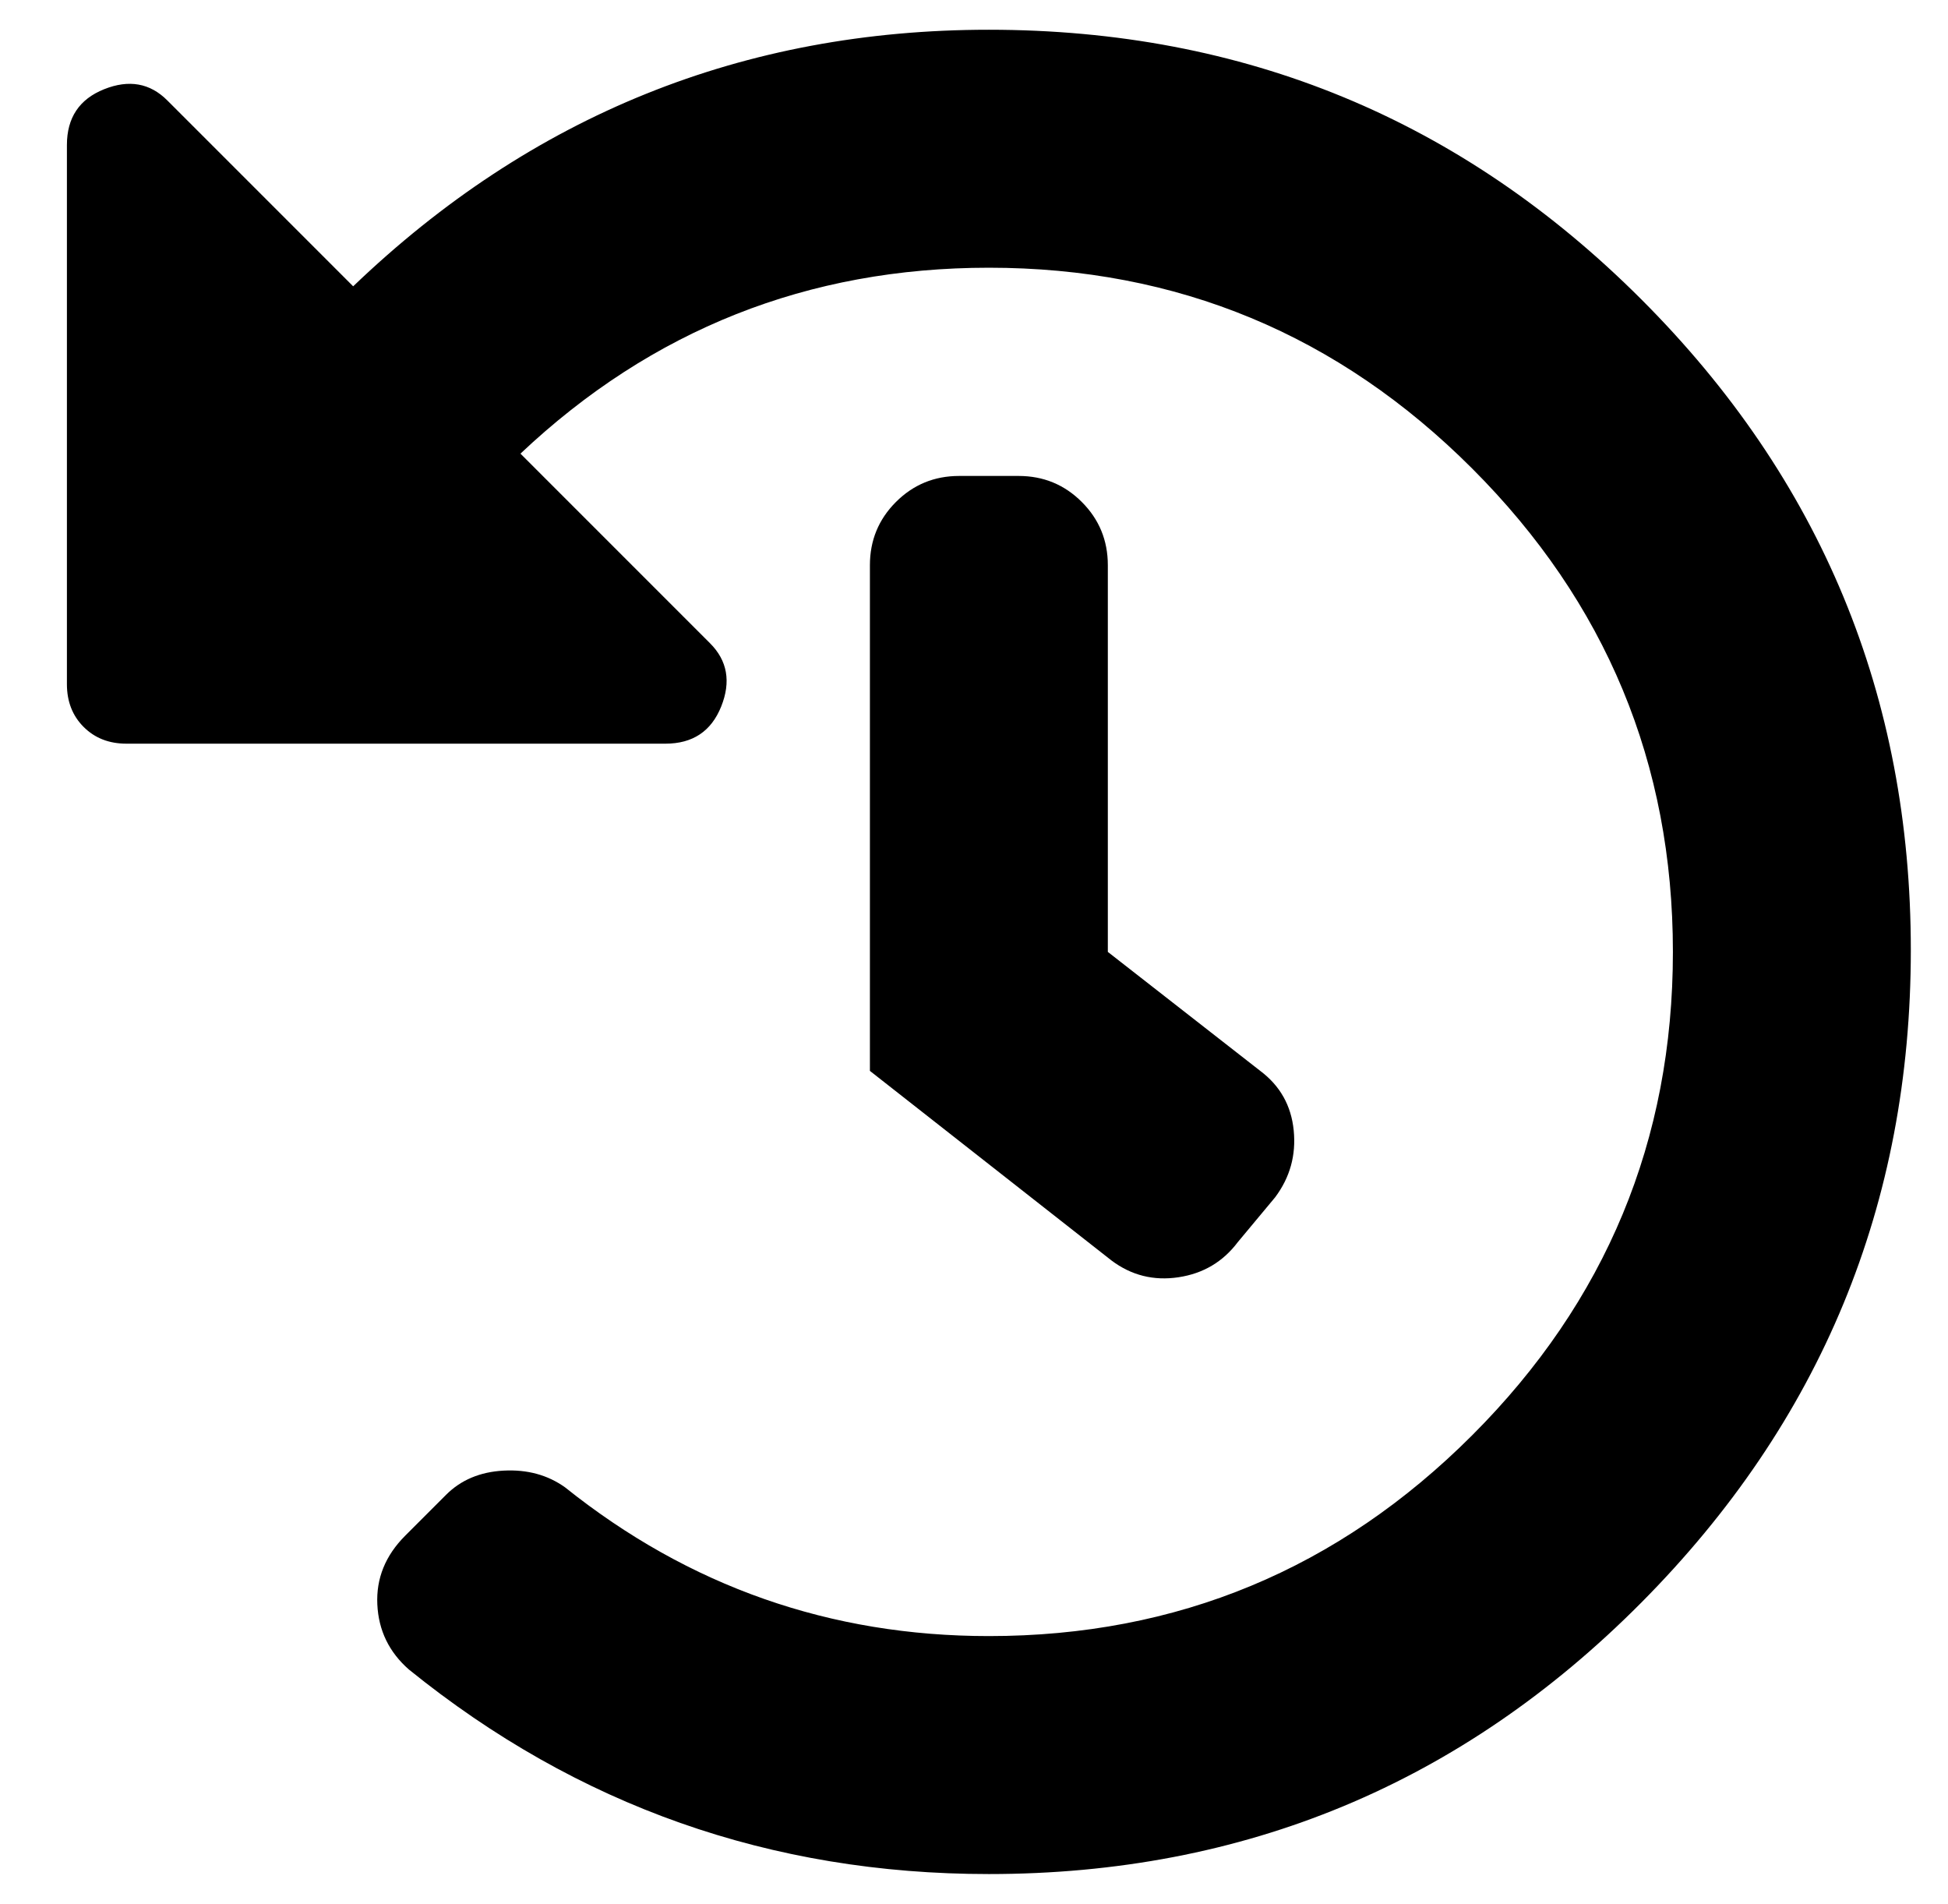 <?xml version="1.0" standalone="no"?>
<!DOCTYPE svg PUBLIC "-//W3C//DTD SVG 1.1//EN" "http://www.w3.org/Graphics/SVG/1.1/DTD/svg11.dtd" >
<svg xmlns="http://www.w3.org/2000/svg" xmlns:xlink="http://www.w3.org/1999/xlink" version="1.1" viewBox="-10 0 524 512">
   <path fill="currentColor"
d="M504 255.5q0 102.5 -72.5 175.5t-175.5 73q-88 0 -156 -55q-8 -7 -8.5 -17.5t7.5 -18.5l11 -11q6 -6 15.5 -6.5t16.5 4.5q50 40 114 40q76 0 130 -54t54 -130t-54 -130t-130 -54q-73 0 -126 50l51 51q7 7 3 17t-15 10h-145q-7 0 -11.5 -4.5t-4.5 -11.5v-145q0 -11 10 -15
t17 3l50 50q72 -69 171 -69q103 0 175.5 72.5t72.5 175zM323 334q-6 8 -16 9.5t-18 -4.5l-65 -51v-136q0 -10 7 -17t17 -7h16q10 0 17 7t7 17v104l41 32q8 6 9 16t-5 18z" />
</svg>
